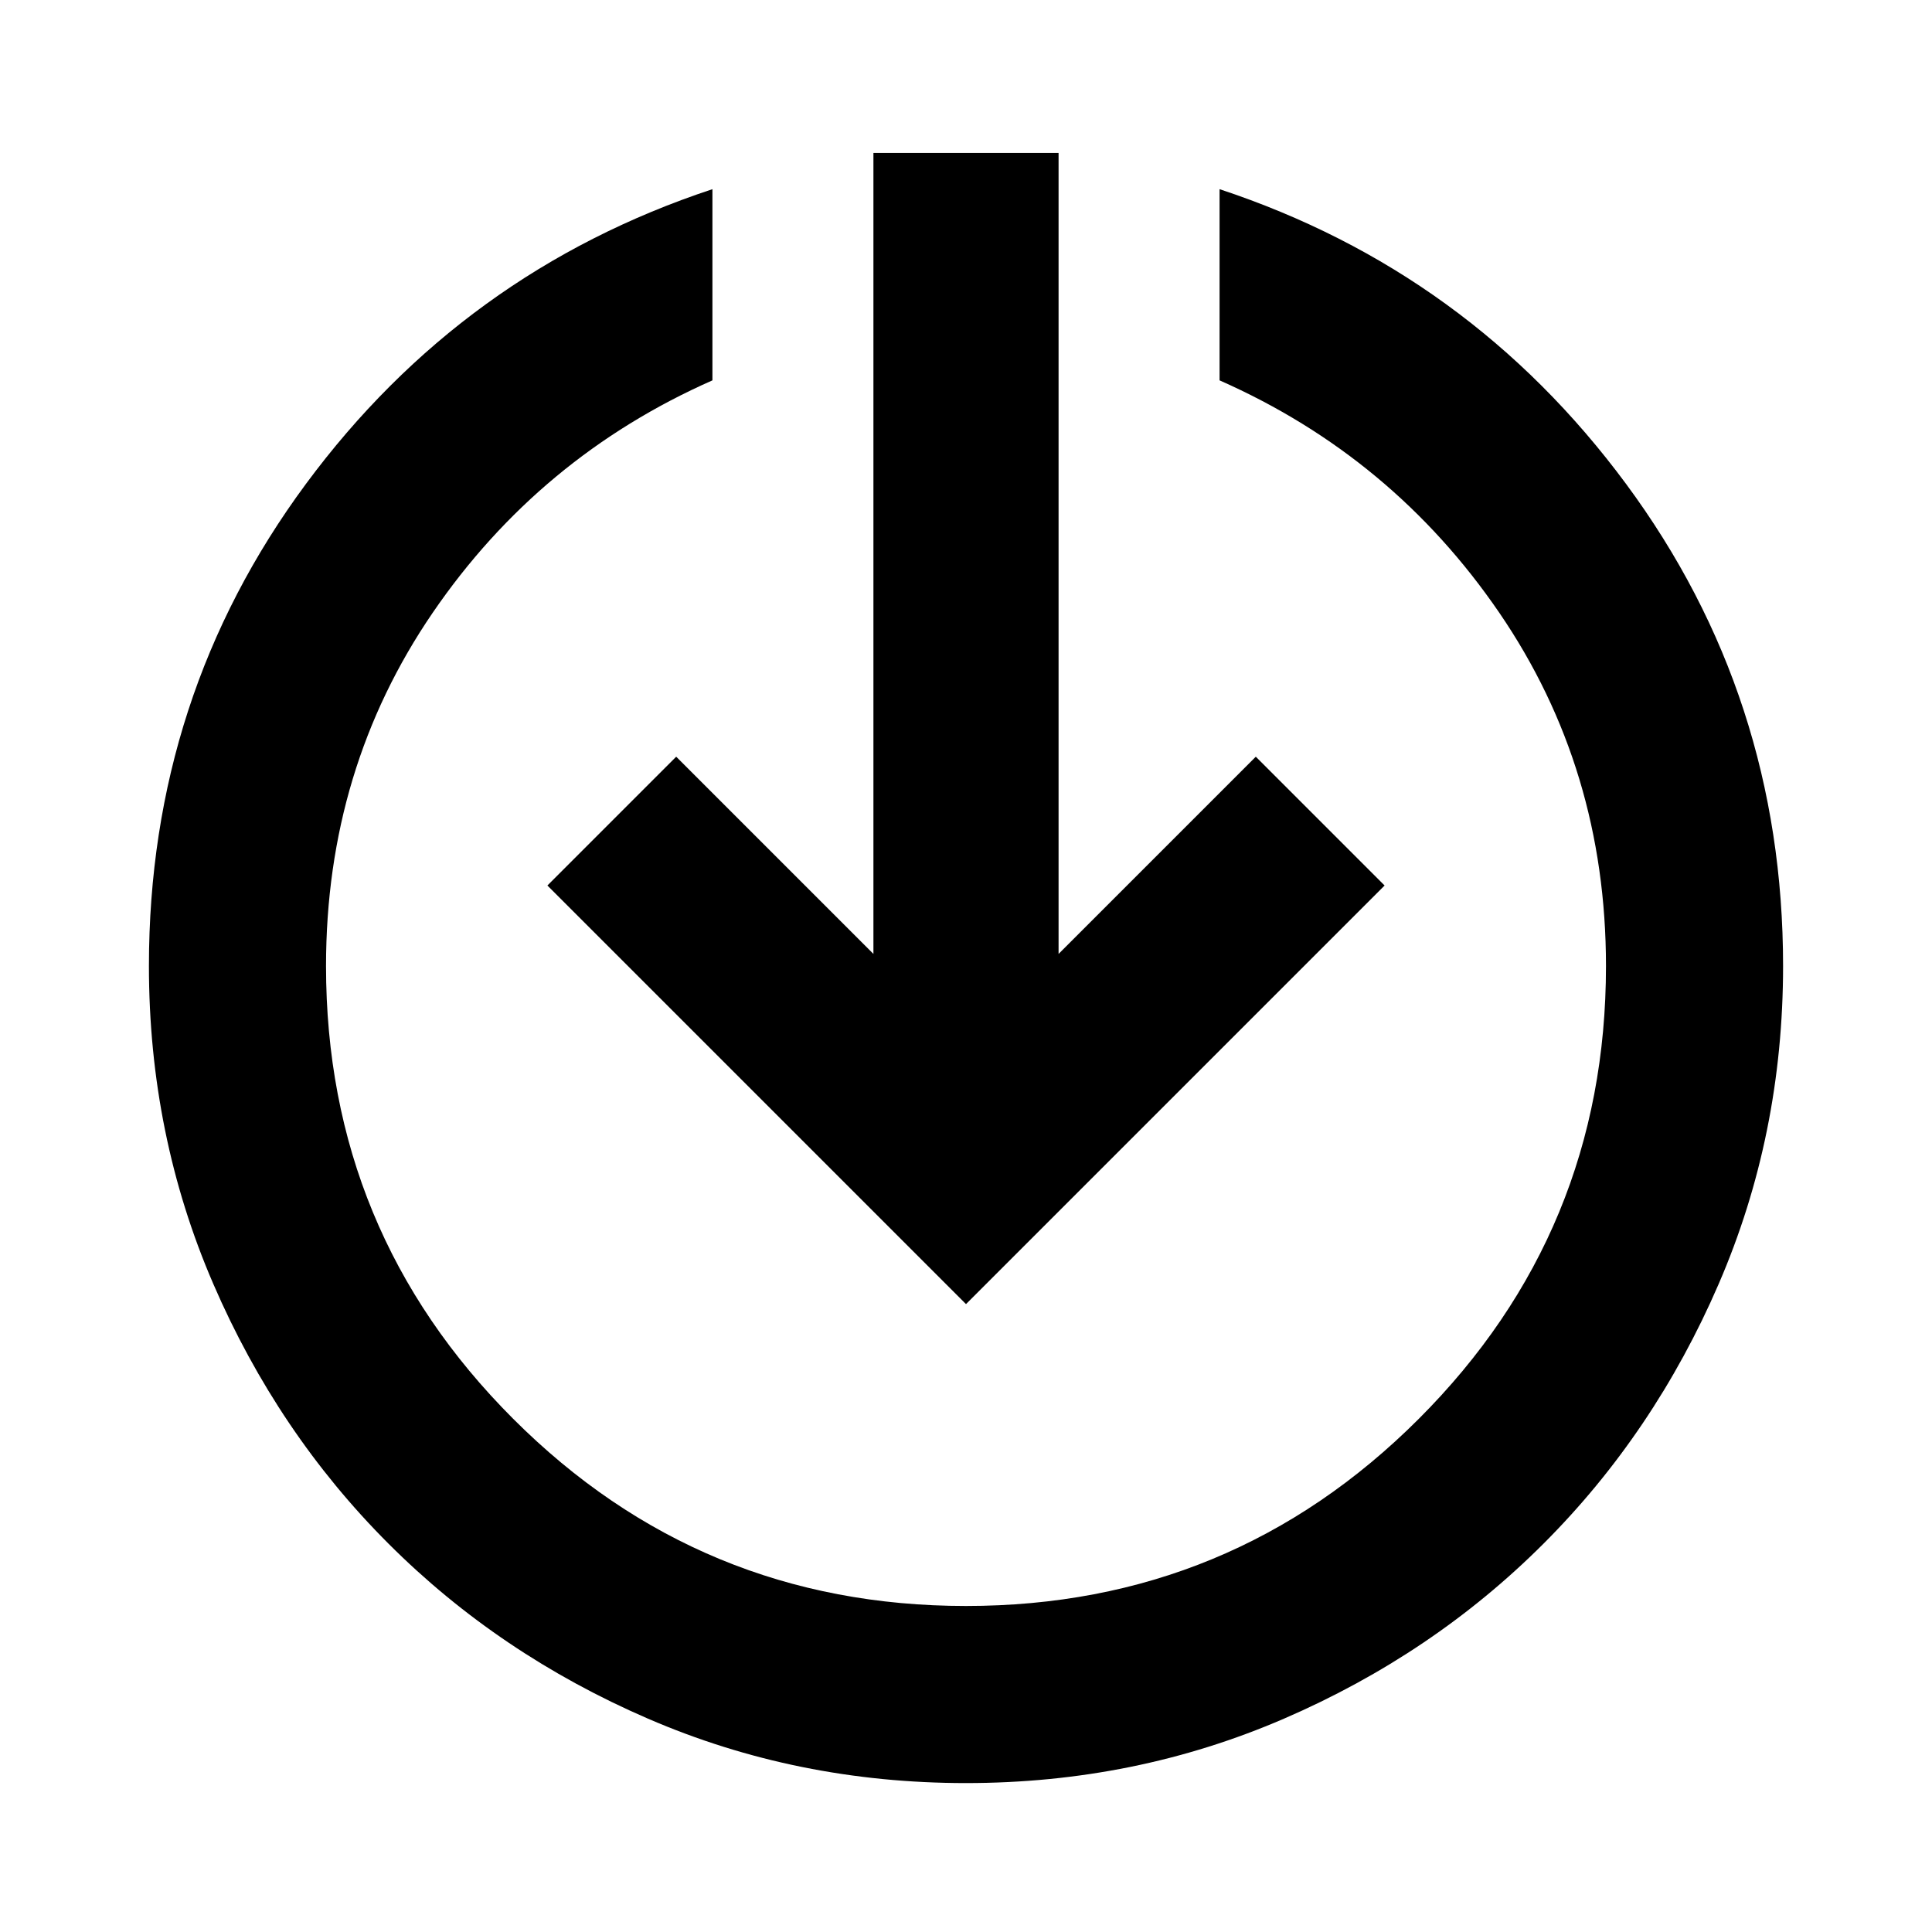 <svg xmlns="http://www.w3.org/2000/svg" height="24" width="24"><path d="M12 22.15q-2.1 0-3.95-.8t-3.225-2.175Q3.45 17.8 2.65 15.95q-.8-1.85-.8-3.95 0-3.35 1.95-5.988Q5.75 3.375 8.85 2.35v2.375q-2.15.95-3.475 2.887Q4.05 9.55 4.05 12q0 3.3 2.325 5.625T12 19.95q3.3 0 5.625-2.325T19.95 12q0-2.45-1.325-4.388Q17.3 5.675 15.15 4.725V2.35q3.1 1.025 5.05 3.662Q22.15 8.65 22.15 12q0 2.1-.8 3.95t-2.175 3.225Q17.8 20.55 15.95 21.35q-1.85.8-3.95.8Zm0-5.95L6.8 11l1.6-1.6 2.45 2.45V1.9h2.3v9.95L15.6 9.4l1.6 1.6Z"/></svg>
